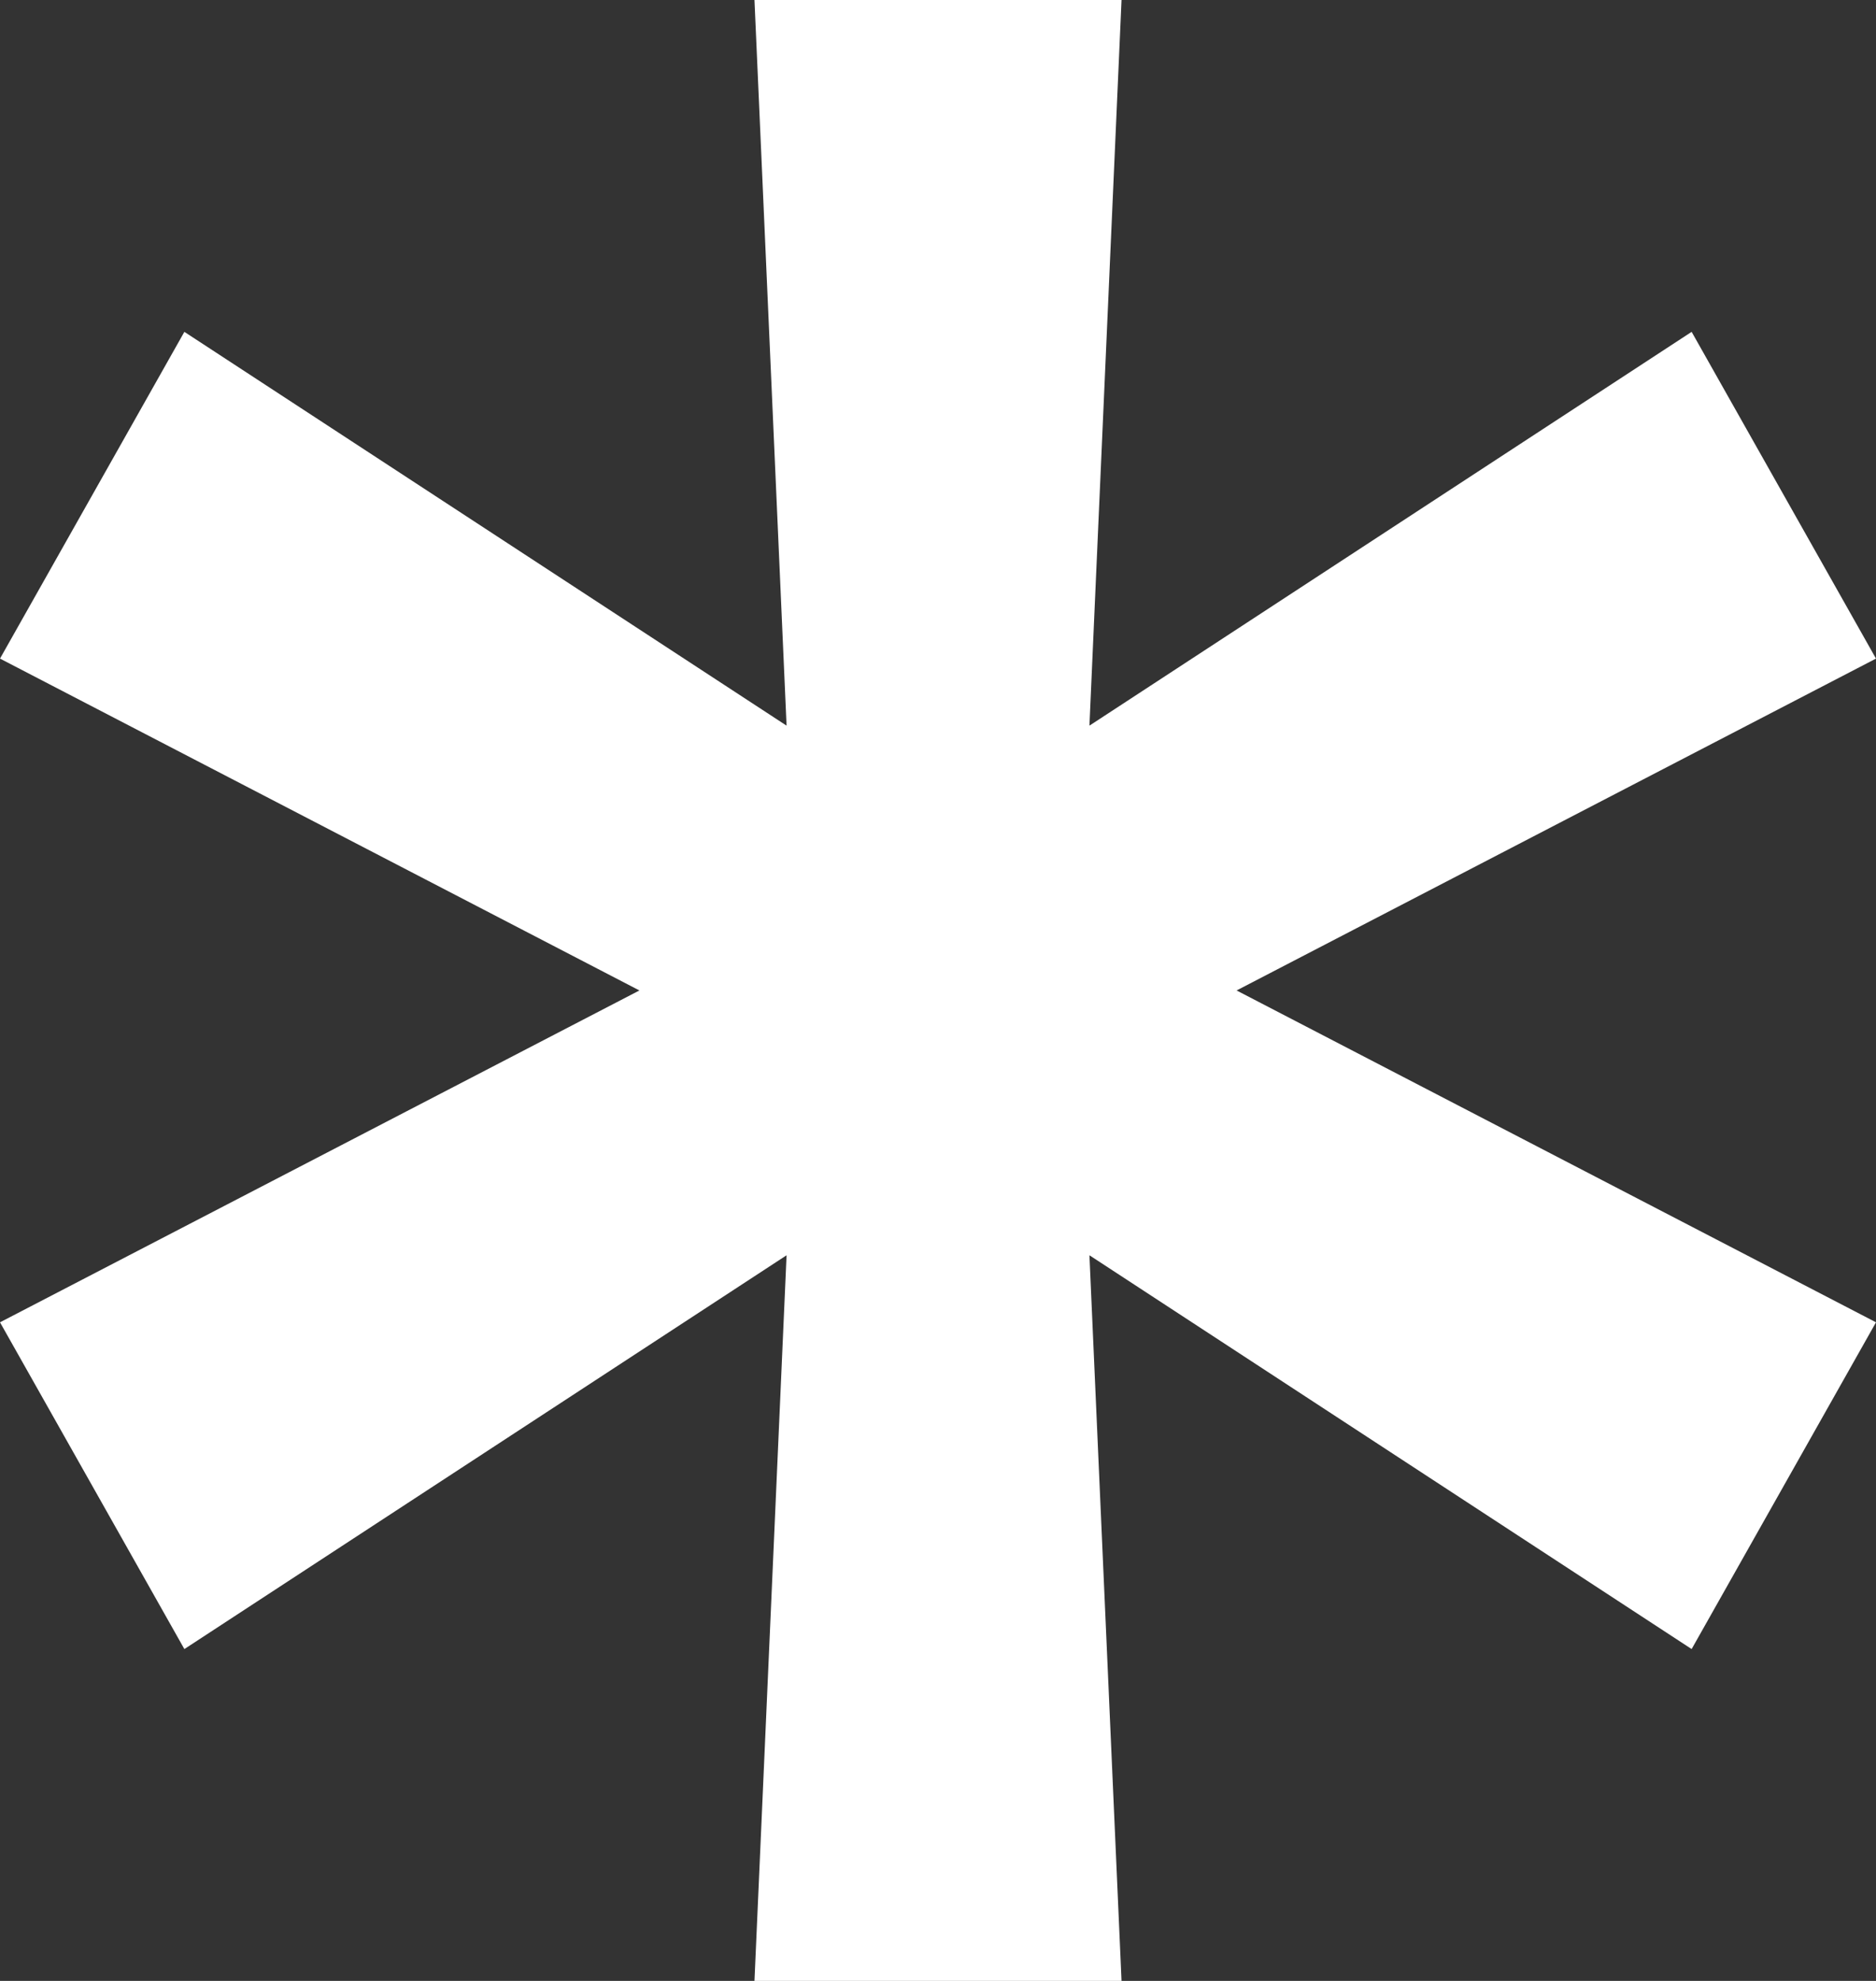 <svg width="18" height="19" viewBox="0 0 18 19" fill="none" xmlns="http://www.w3.org/2000/svg">
<rect x="0" y="0" width="18" height="19" fill="#333333" stroke="none"/>
<path d="M7.239 19L7.547 12.04L1.769 15.817L0 12.683L6.135 9.5L0 6.317L1.769 3.183L7.547 6.96L7.239 0H10.761L10.453 6.96L16.231 3.183L18 6.317L11.865 9.5L18 12.683L16.231 15.817L10.453 12.04L10.761 19H7.239Z" fill="white"/>
</svg>
